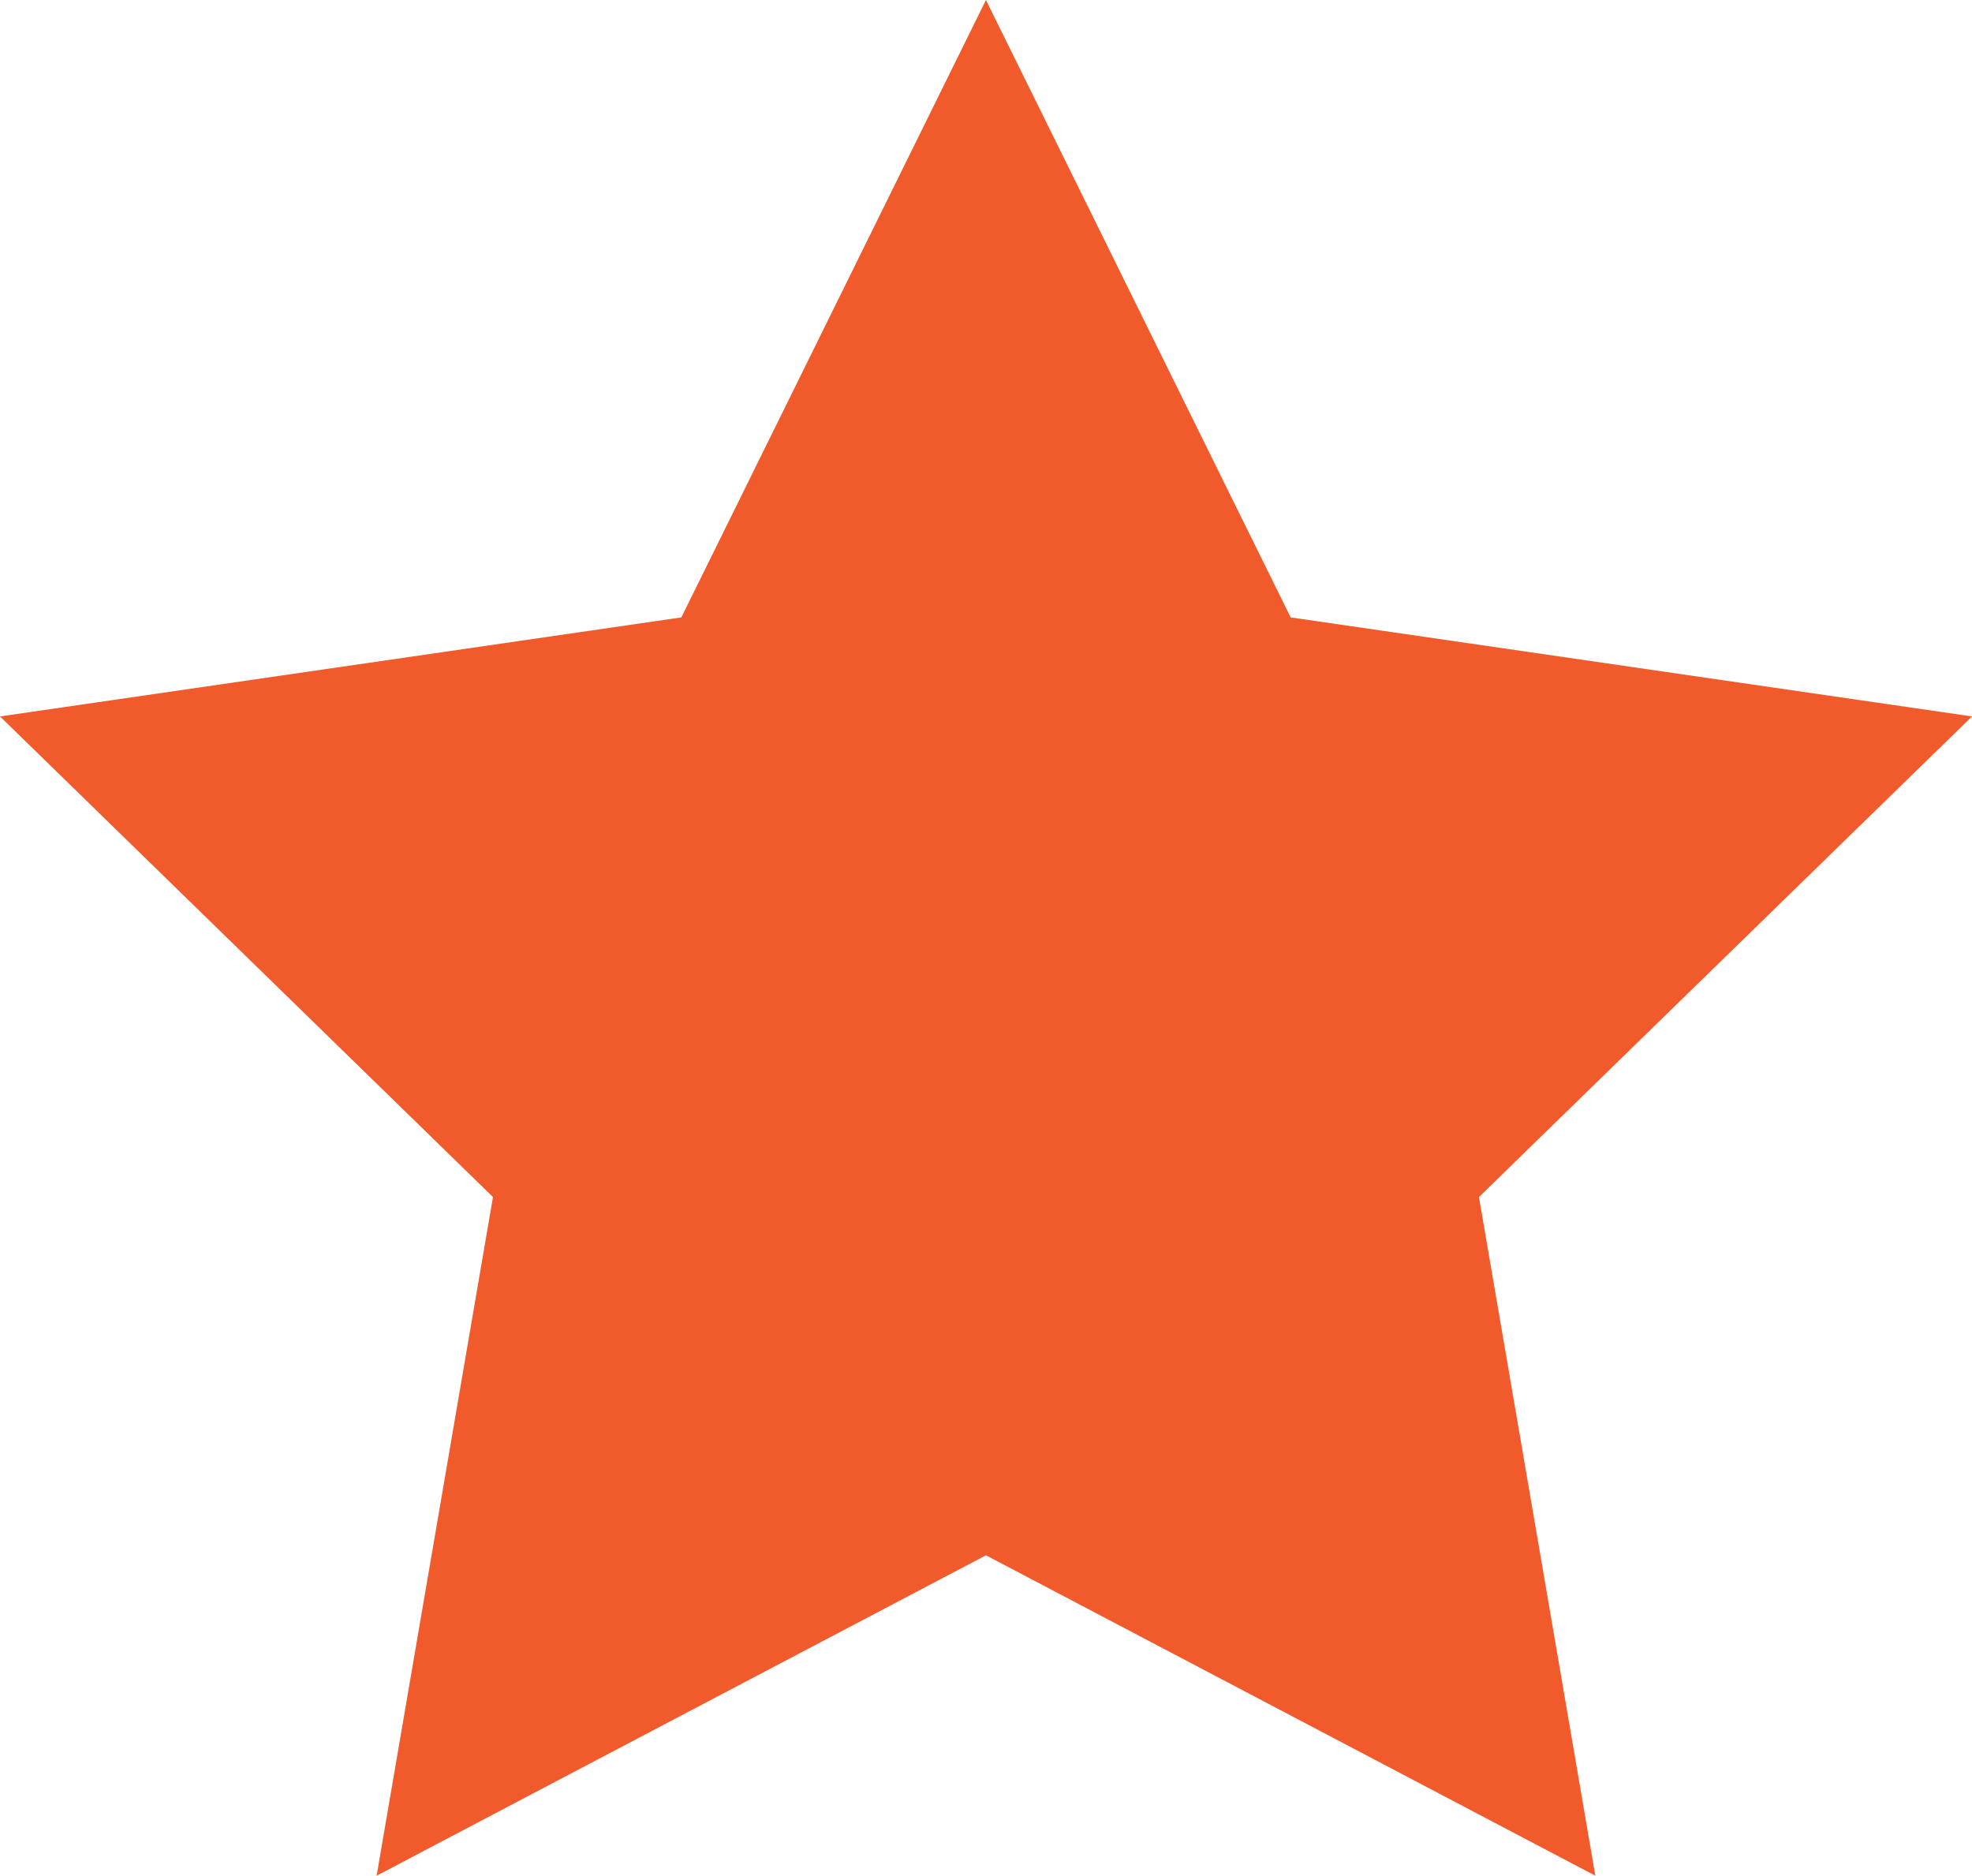 <?xml version="1.0" encoding="utf-8"?>
<!-- Generator: Adobe Illustrator 16.0.0, SVG Export Plug-In . SVG Version: 6.00 Build 0)  -->
<!DOCTYPE svg PUBLIC "-//W3C//DTD SVG 1.1//EN" "http://www.w3.org/Graphics/SVG/1.1/DTD/svg11.dtd">
<svg version="1.1" id="Layer_1" xmlns="http://www.w3.org/2000/svg" xmlns:xlink="http://www.w3.org/1999/xlink" x="0px" y="0px"
	 width="52.395px" height="49.83px" viewBox="0 0 52.395 49.83" enable-background="new 0 0 52.395 49.83" xml:space="preserve">
<g>
	<polygon fill="#F15B2B" points="26.196,0 34.292,16.402 52.395,19.033 39.295,31.801 42.387,49.83 26.196,41.318 10.007,49.83 
		13.098,31.801 0,19.033 18.103,16.402 	"/>
</g>
</svg>
